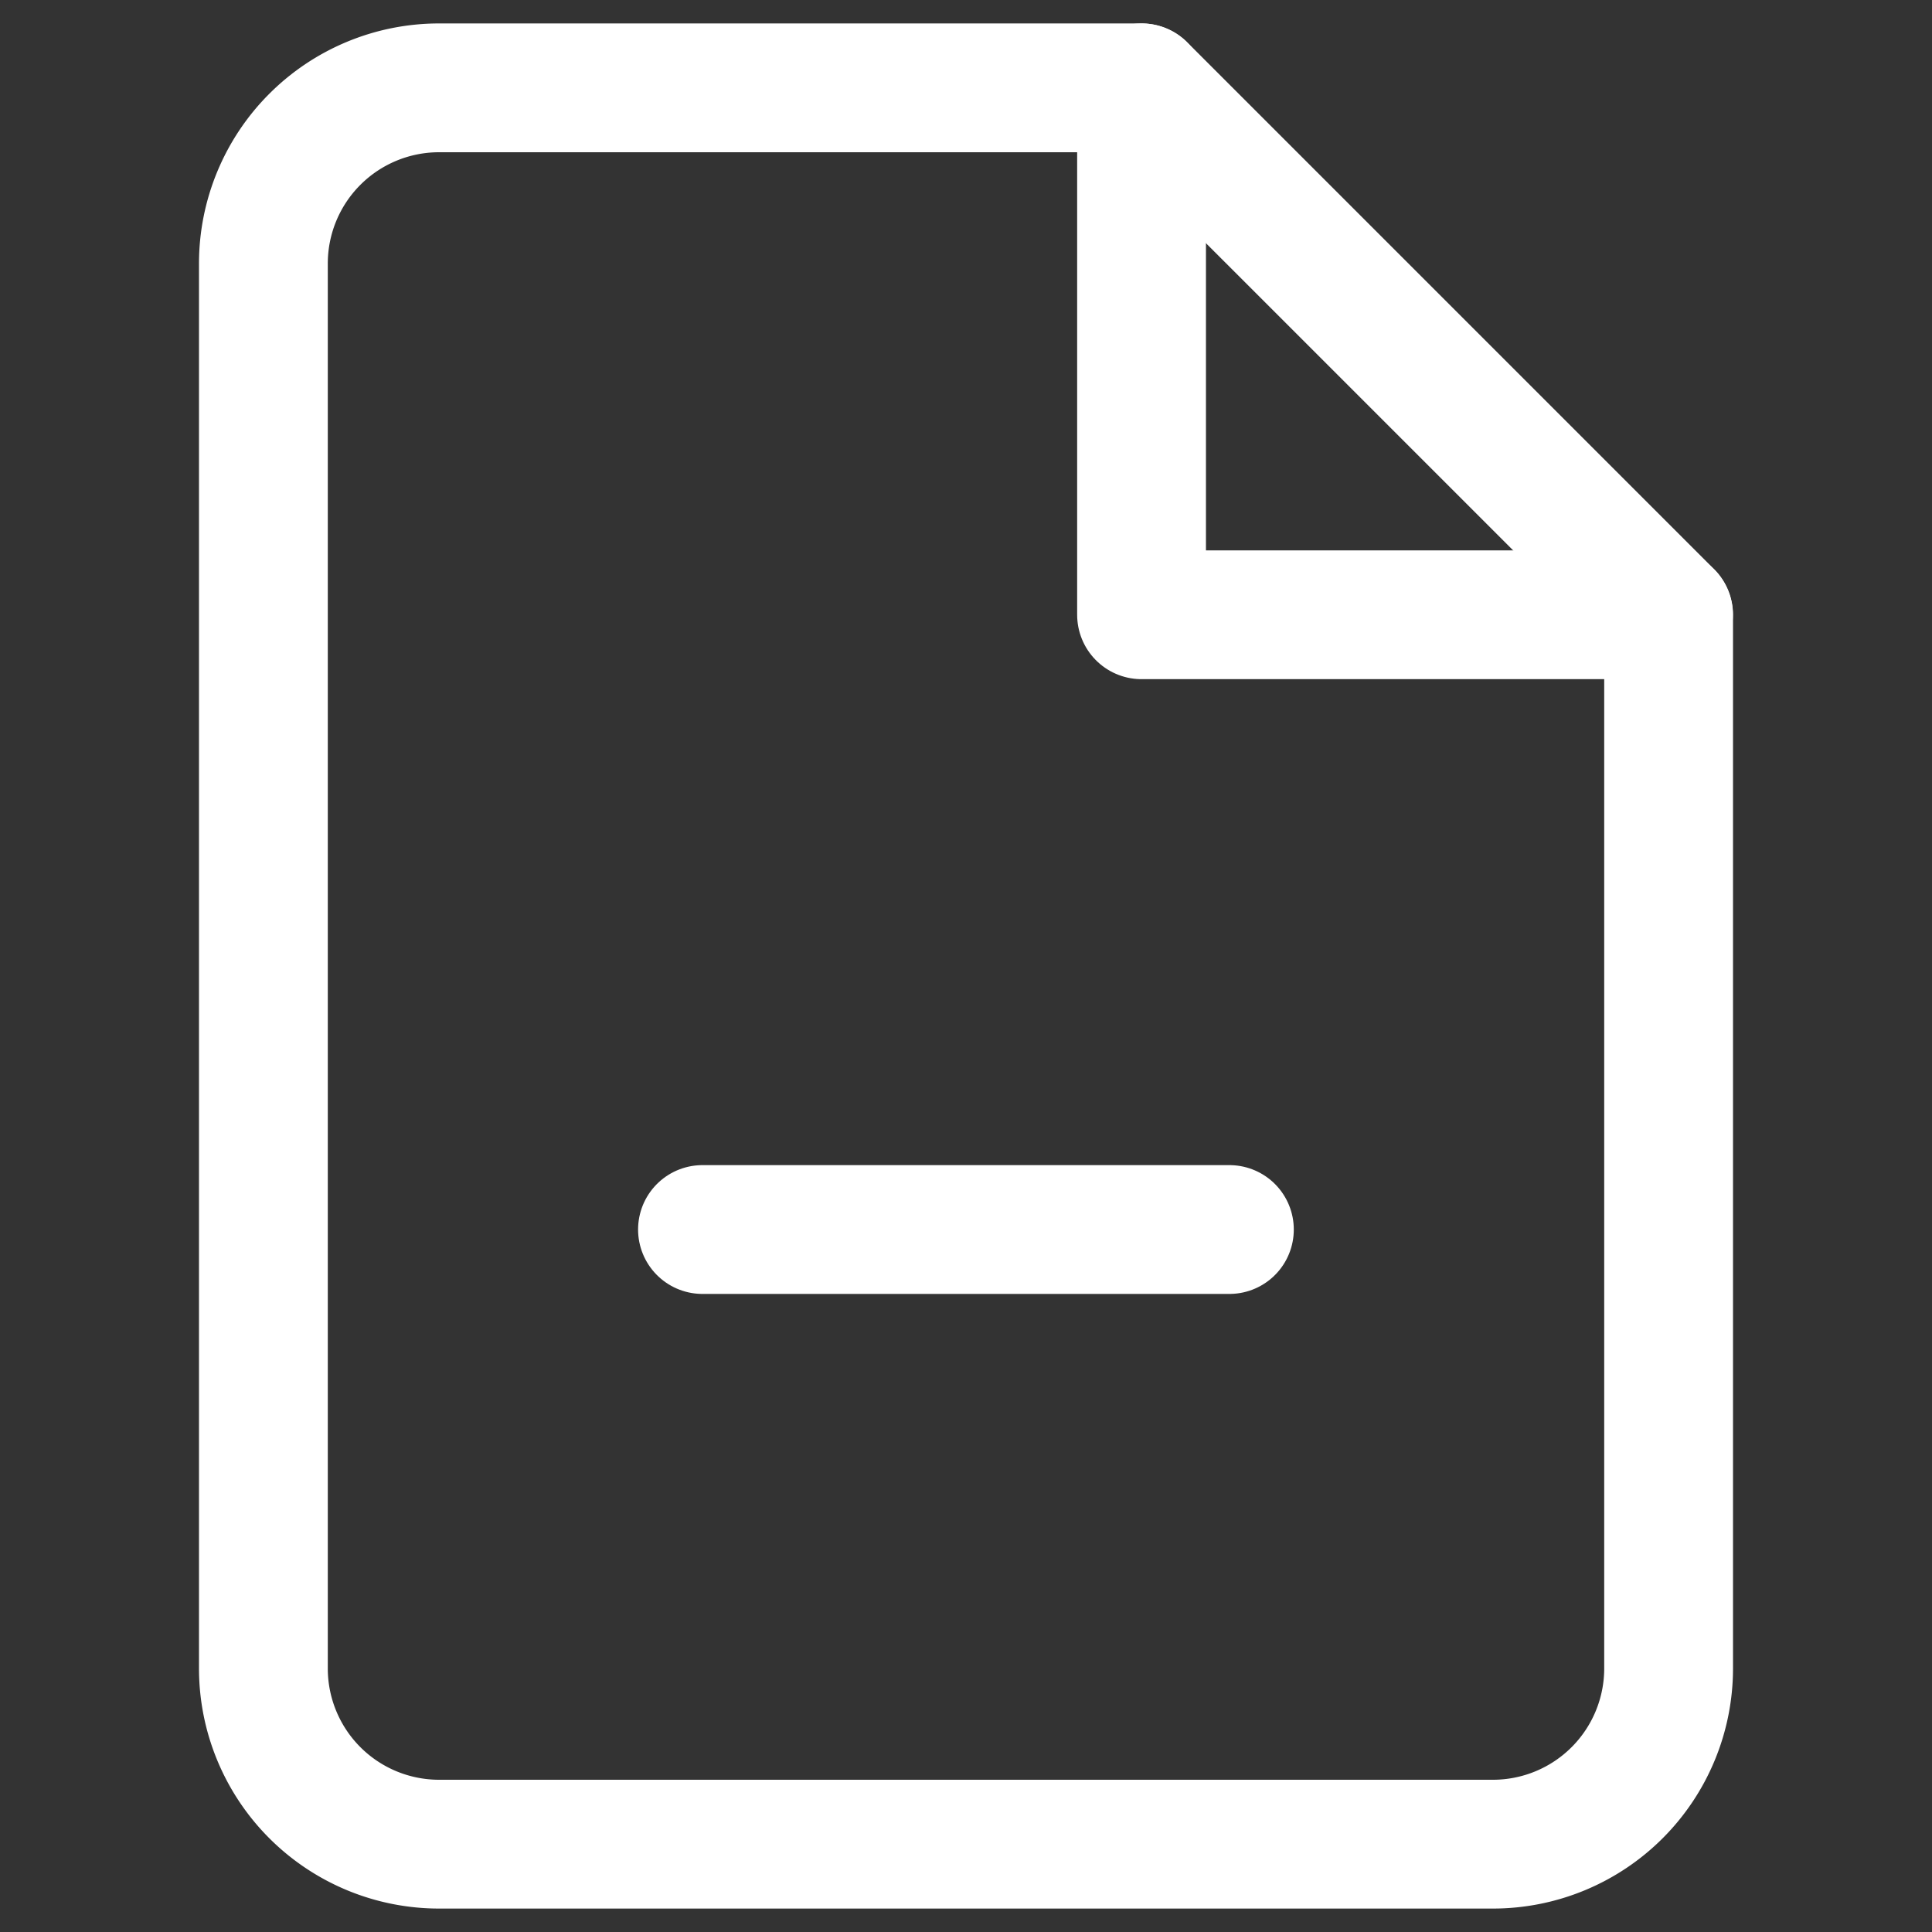 <svg xmlns="http://www.w3.org/2000/svg" xmlns:xlink="http://www.w3.org/1999/xlink" width="15" height="15" viewBox="0 0 15 15">
  <rect x="0" y="0" width="15" height="15" fill="#333333" stroke="none"/>
  <defs>
    <clipPath id="clip-path">
      <rect id="사각형_538" data-name="사각형 538" width="15" height="15" transform="translate(20 21)" fill="#fff" stroke="#707070" stroke-width="1"/>
    </clipPath>
  </defs>
  <g id="icon_etc_lnb" transform="translate(-20 -21)" clip-path="url(#clip-path)">
    <g id="_8666651_file_minus_icon" data-name="8666651_file_minus_icon" transform="translate(22.045 21.682)">
      <path id="패스_61" data-name="패스 61" d="M9.364,1.273H3.909A1.364,1.364,0,0,0,2.545,2.636V13.545a1.364,1.364,0,0,0,1.364,1.364h8.182a1.364,1.364,0,0,0,1.364-1.364V5.364Z" transform="translate(-2.545 -1.273)" fill="none" stroke="#fff" stroke-linecap="round" stroke-linejoin="round" stroke-width="1"/>
      <path id="패스_62" data-name="패스 62" d="M8.909,1.273V5.364H13" transform="translate(-2.091 -1.273)" fill="none" stroke="#fff" stroke-linecap="round" stroke-linejoin="round" stroke-width="1"/>
      <line id="선_2" data-name="선 2" x2="4.091" transform="translate(3.409 8.864)" fill="none" stroke="#fff" stroke-linecap="round" stroke-linejoin="round" stroke-width="1"/>
    </g>
  </g>
</svg>
